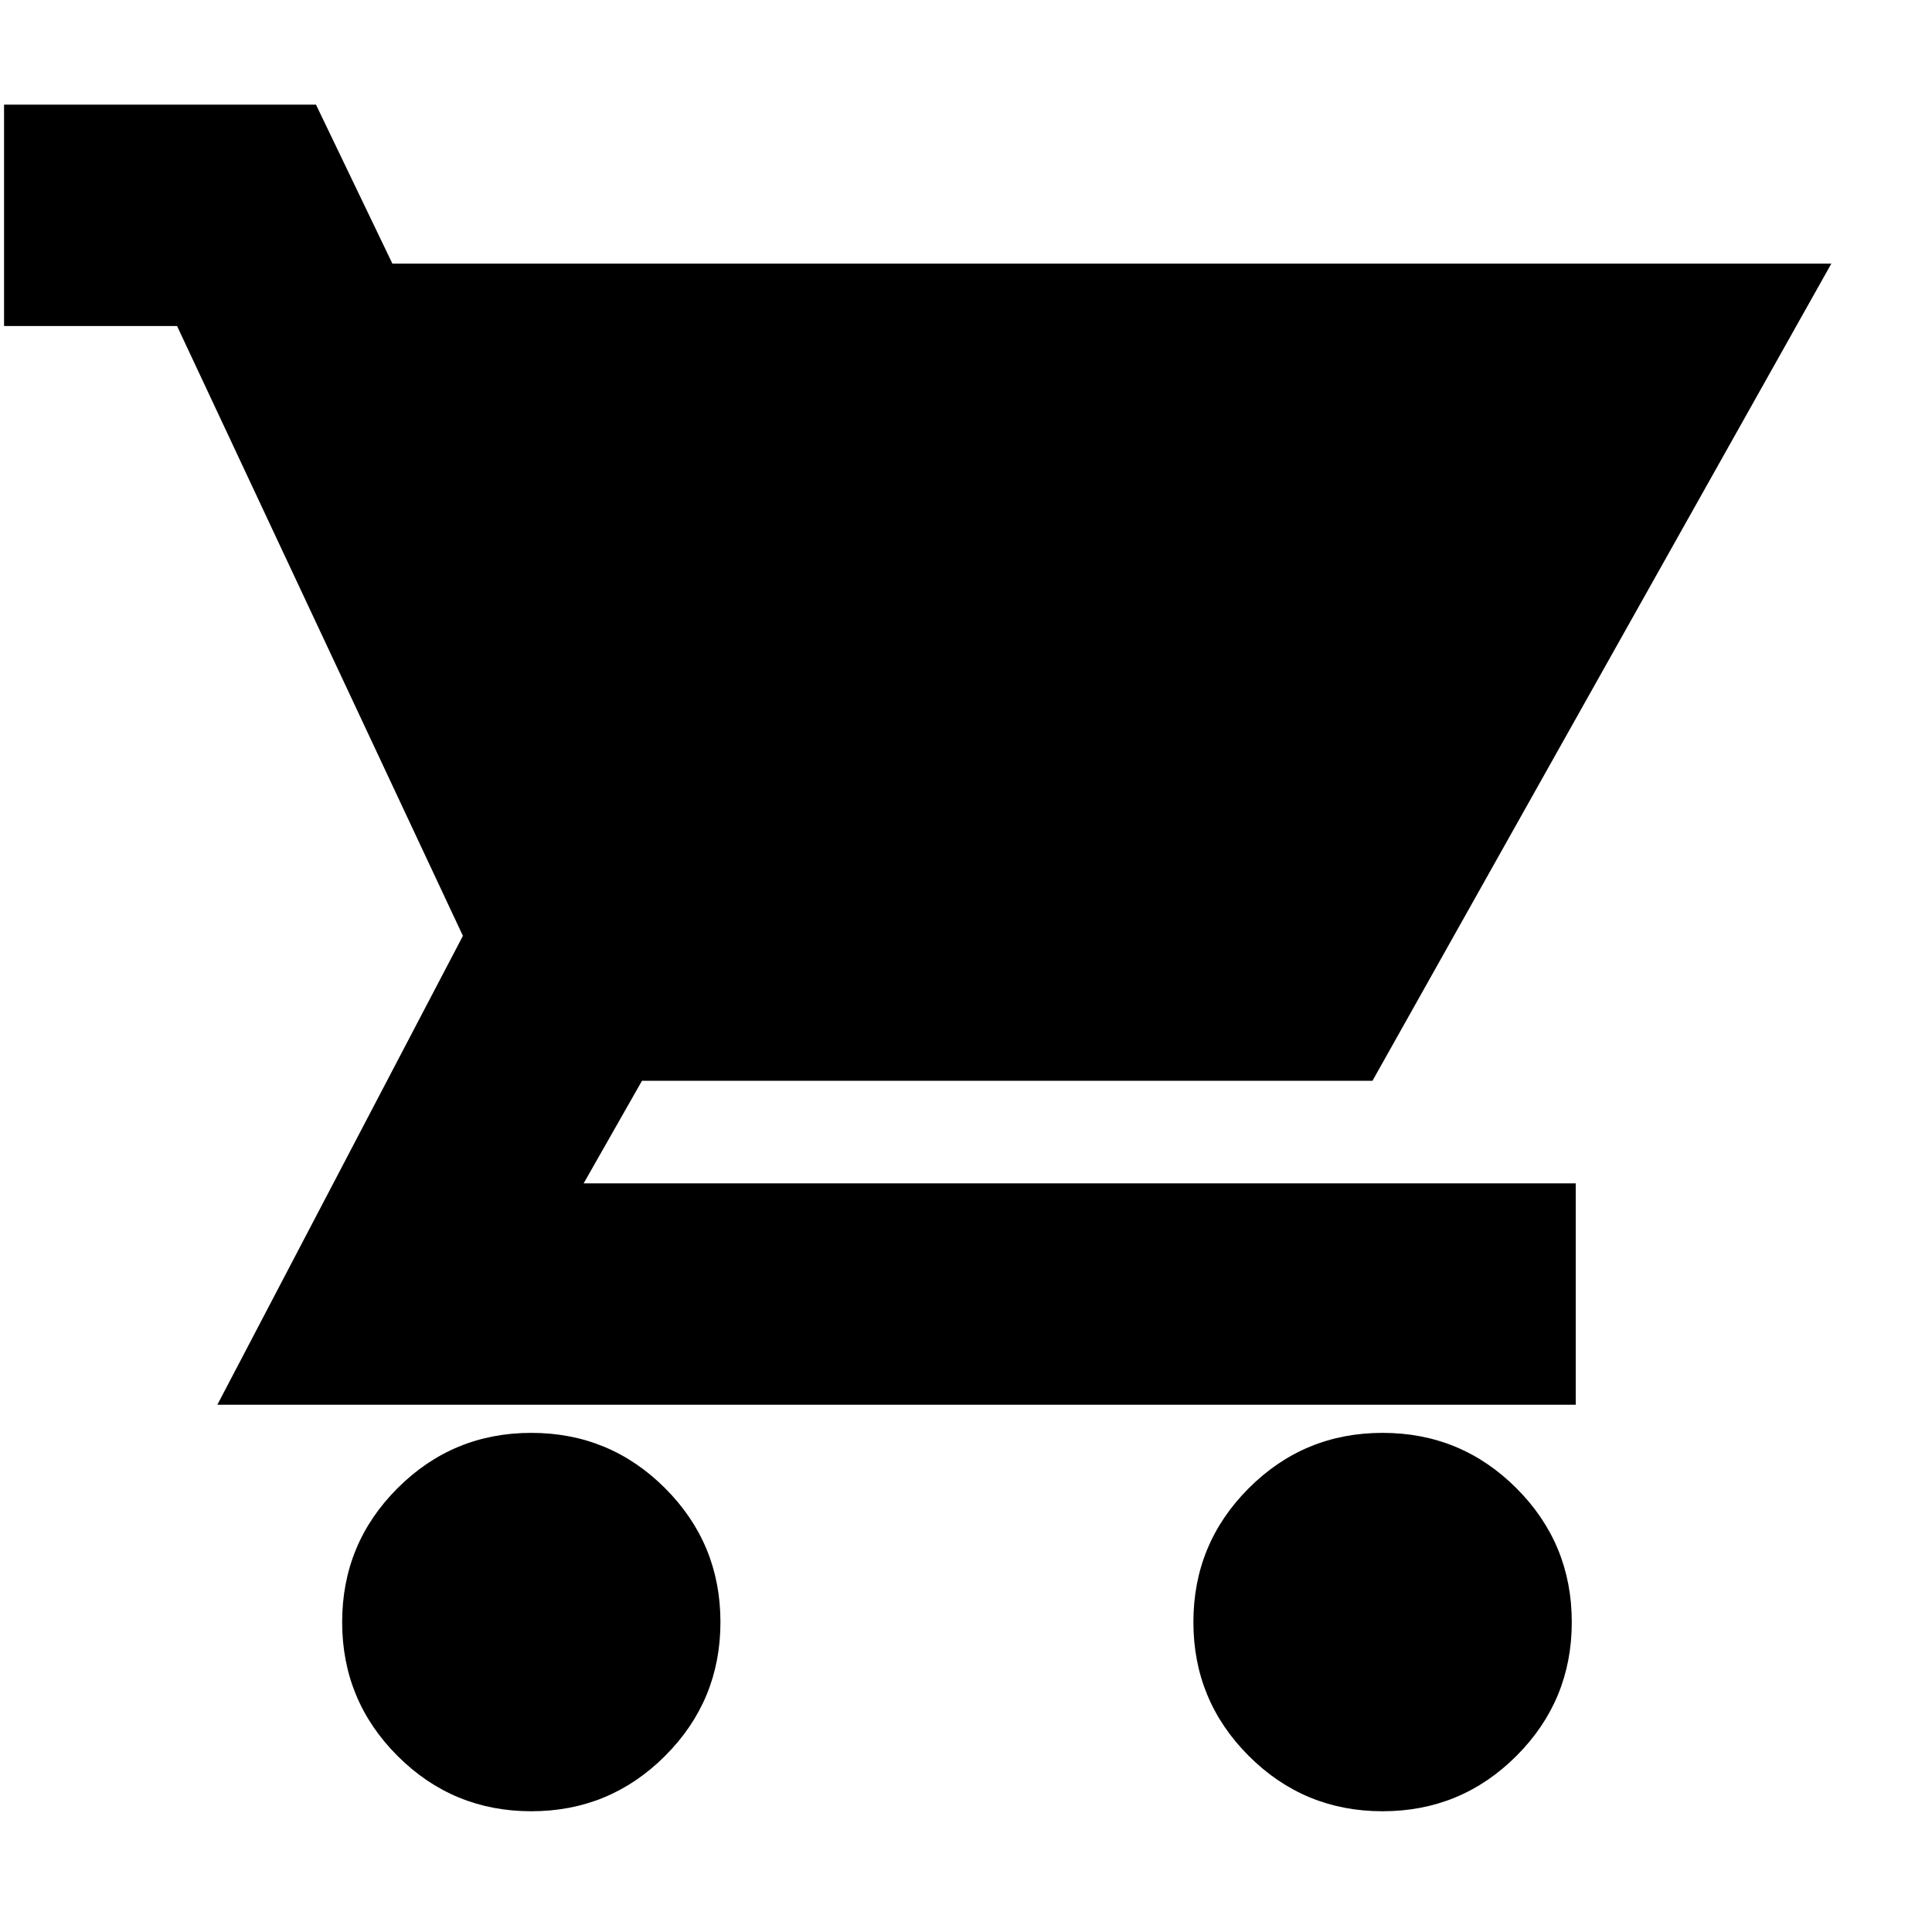 <svg xmlns="http://www.w3.org/2000/svg" height="20" width="20"><path d="M5.5 18.75q-.812 0-1.385-.573t-.573-1.385q0-.813.573-1.386t1.385-.573q.812 0 1.385.573t.573 1.386q0 .812-.573 1.385T5.5 18.75Zm8.812 0q-.812 0-1.385-.573t-.573-1.385q0-.813.573-1.386t1.385-.573q.813 0 1.386.573t.573 1.386q0 .812-.573 1.385t-1.386.573ZM2.25 14.542l2.542-4.854-2.959-6.313H.042V1.083h3.229l.791 1.646h14.896l-4.75 8.459H6.646l-.604 1.062h10.27v2.292Z"/></svg>